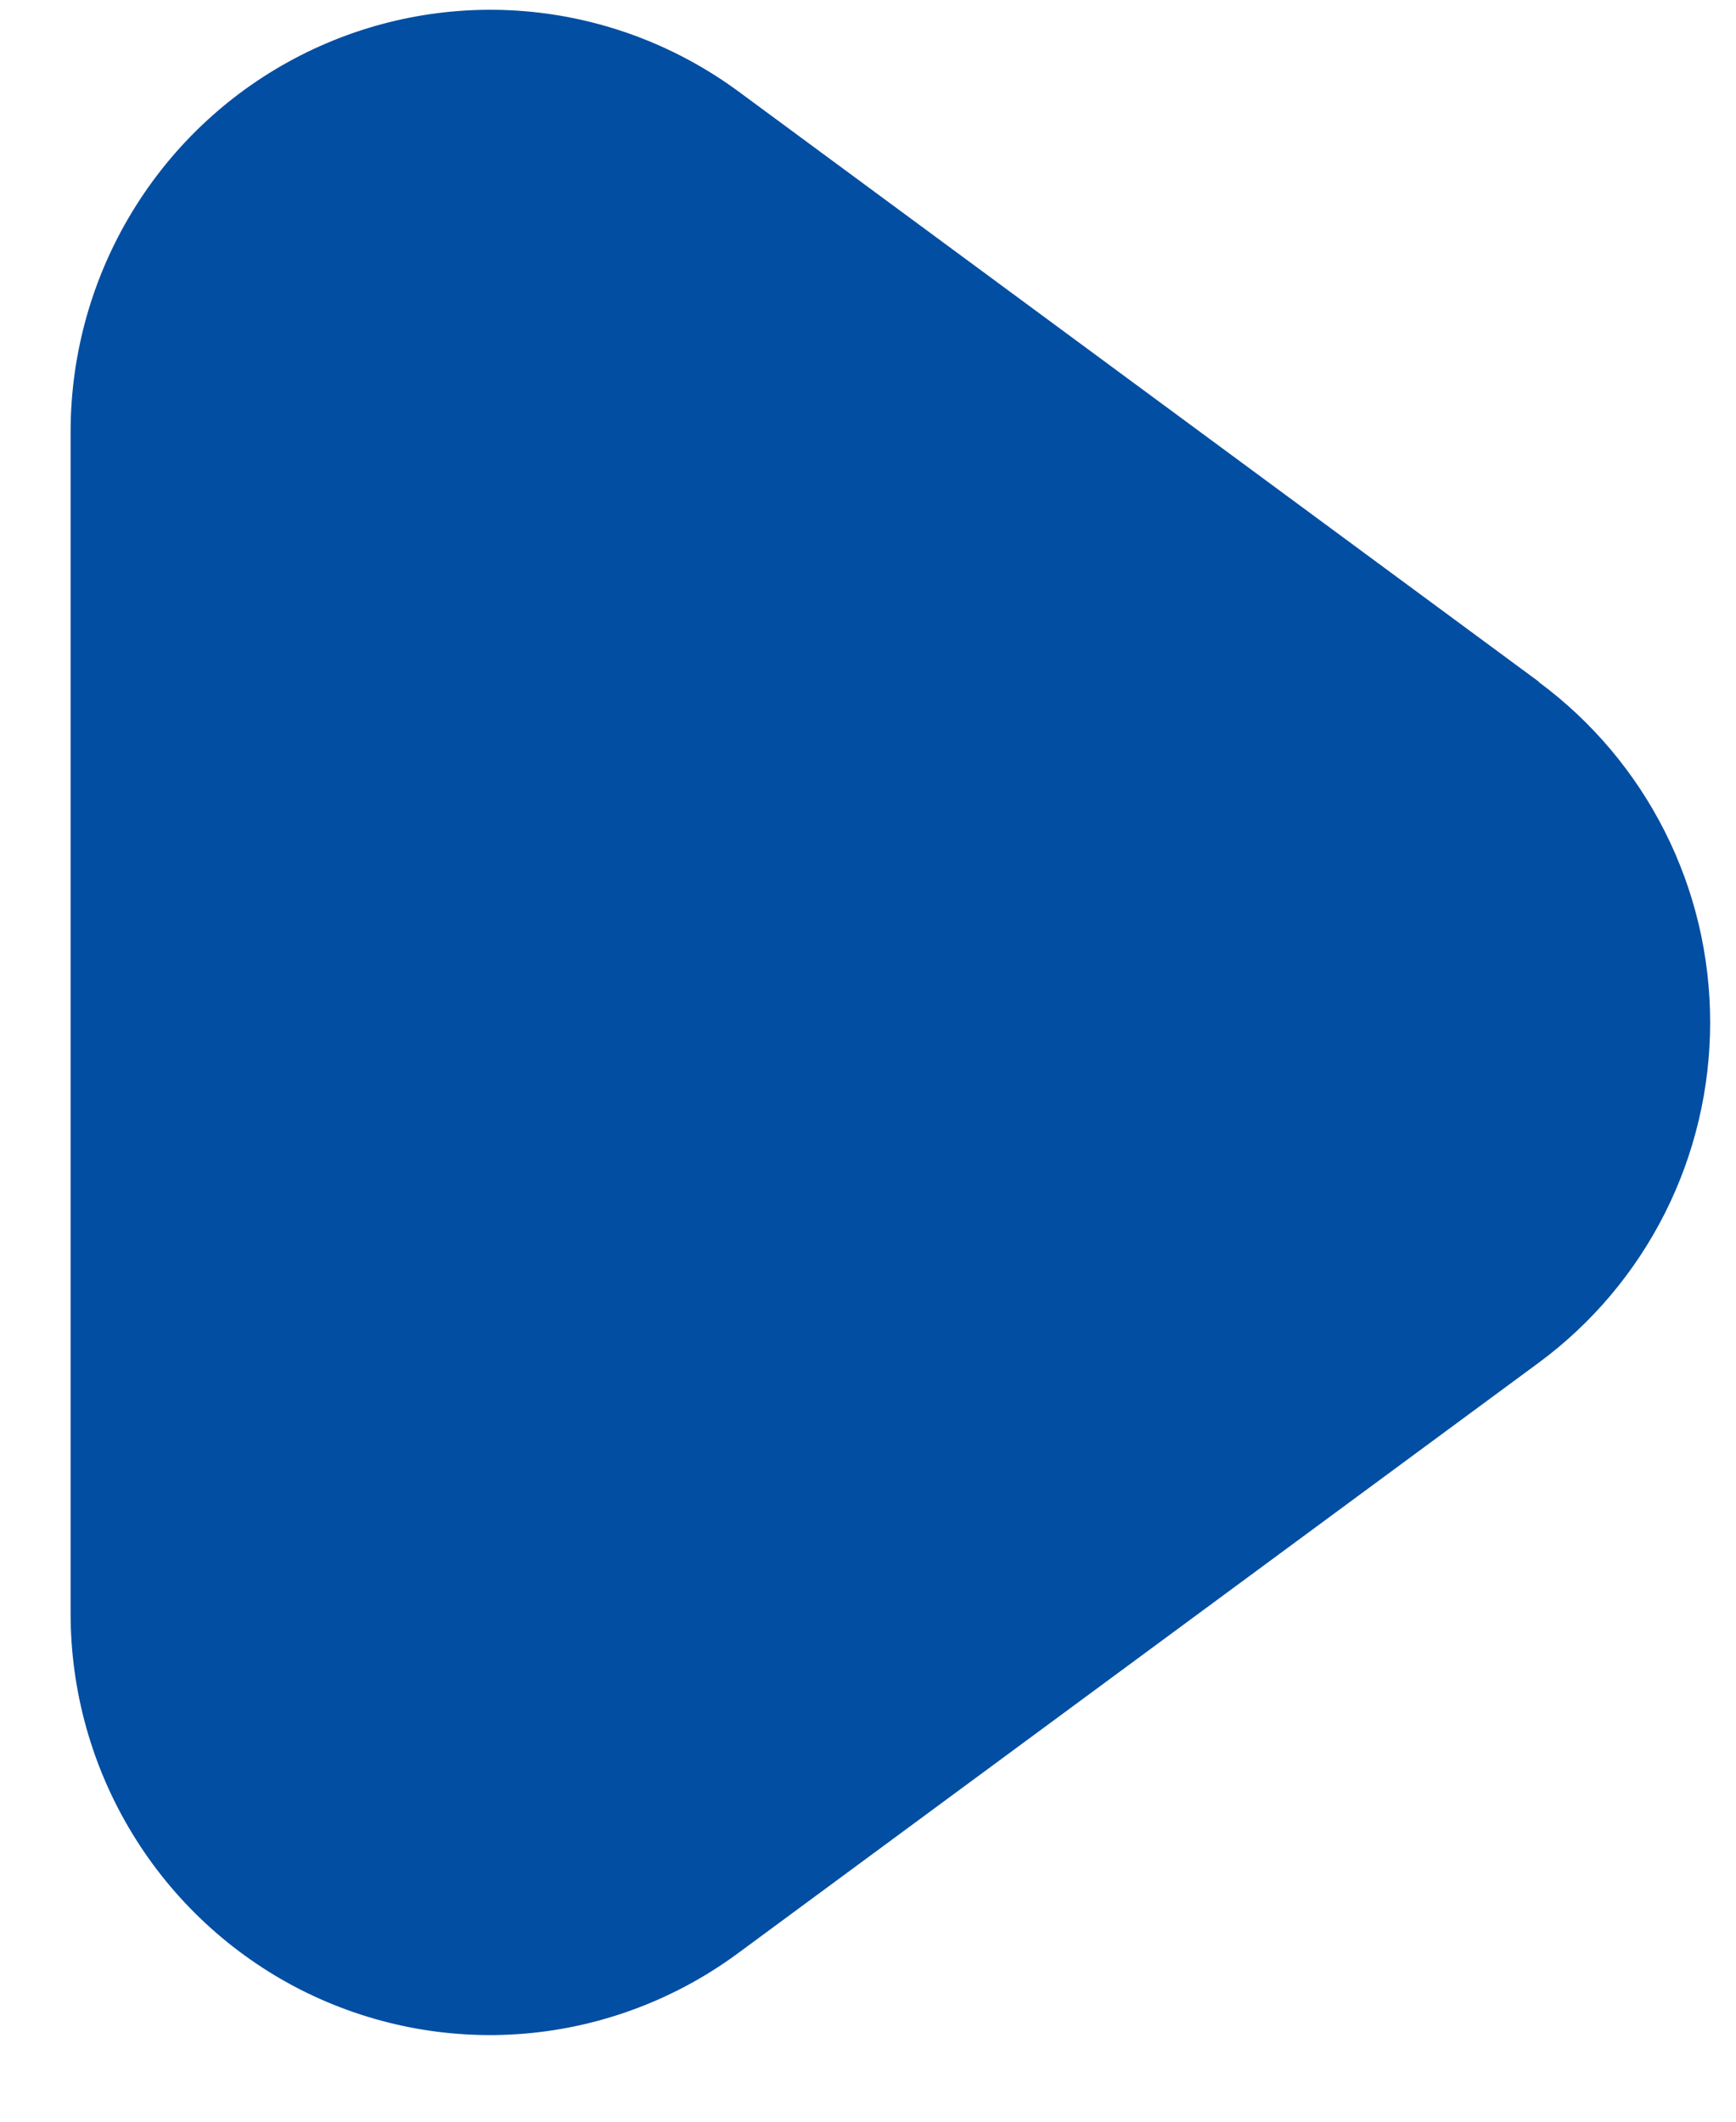 <svg width="18" height="22" viewBox="0 0 18 22" fill="none" xmlns="http://www.w3.org/2000/svg">
<path d="M15.956 7.069L7.655 0.947C7.006 0.47 6.239 0.182 5.438 0.116C4.637 0.05 3.834 0.209 3.117 0.574C2.4 0.939 1.798 1.497 1.377 2.186C0.956 2.874 0.733 3.666 0.732 4.474V16.724C0.731 17.533 0.953 18.326 1.374 19.016C1.794 19.705 2.397 20.264 3.114 20.63C3.832 20.995 4.636 21.154 5.438 21.087C6.239 21.02 7.007 20.73 7.655 20.251L15.956 14.129C16.506 13.723 16.954 13.192 17.263 12.579C17.572 11.966 17.732 11.288 17.732 10.601C17.732 9.914 17.572 9.237 17.263 8.624C16.954 8.011 16.506 7.48 15.956 7.073V7.069Z" fill="#024EA2"/>
</svg>
